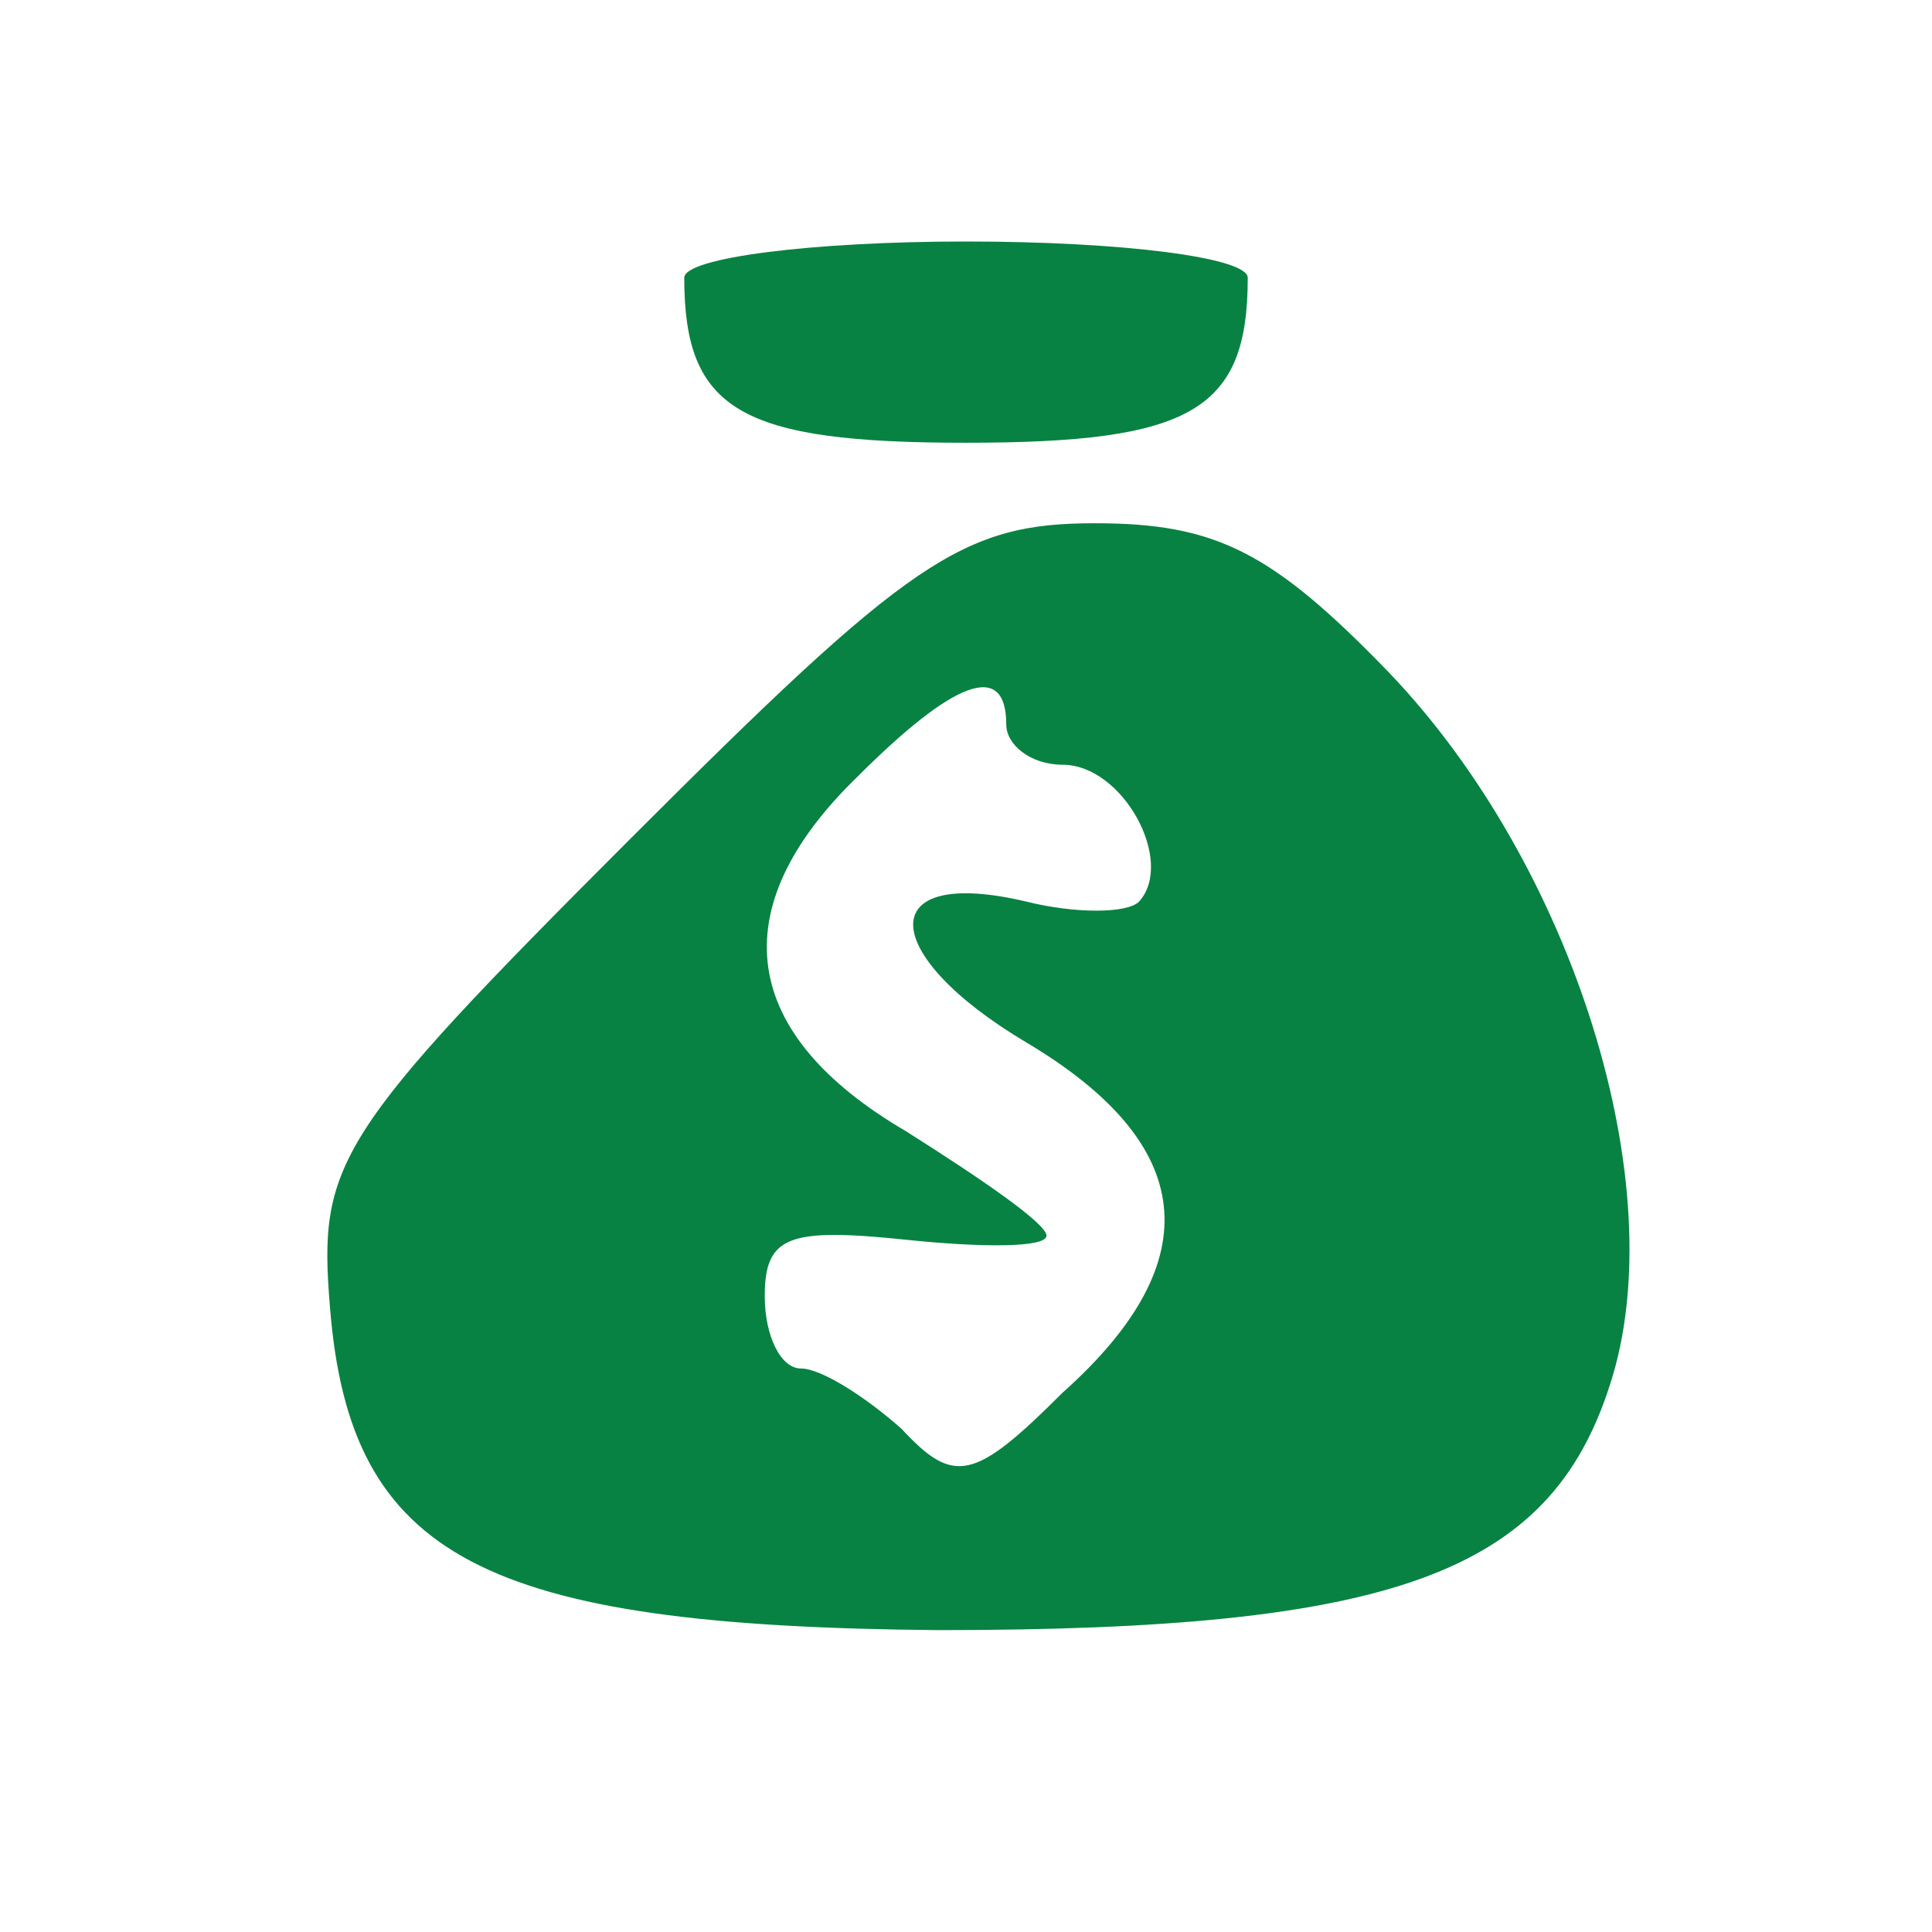 <?xml version="1.0" standalone="no"?>
<!DOCTYPE svg PUBLIC "-//W3C//DTD SVG 20010904//EN"
 "http://www.w3.org/TR/2001/REC-SVG-20010904/DTD/svg10.dtd">
<svg version="1.0" xmlns="http://www.w3.org/2000/svg"
 width="22pt" height="22pt" viewBox="0 0 48 48"
 preserveAspectRatio="xMidYMid meet">

<g transform="translate(0,48) scale(0.1,-0.1)"
fill="#088242">
<path d="M170 411 c0 -33 14 -41 70 -41 56 0 70 8 70 41 0 5 -31 9 -70 9 -38 
0 -70 -4 -70 -9z"/>
<path d="M157 272 c-74 -74 -78 -81 -75 -117 5 -62 38 -79 151 -80 113 0 152
14 167 61 16 49 -9 129 -55 177 -29 30 -43 37 -73 37 -33 0 -46 -9 -115 -78z
m93 28 c0 -5 6 -10 14 -10 15 0 28 -24 19 -34 -3 -3 -16 -3 -28 0 -38 9 -37
-13 0 -35 42 -25 46 -54 9 -87 -22 -22 -27 -23 -40 -9 -9 8 -20 15 -25 15 -5
0 -9 8 -9 18 0 15 6 17 35 14 19 -2 35 -2 35 1 0 3 -16 14 -35 26 -41 24 -46
55 -12 88 24 24 37 29 37 13z"/>
</g>
</svg>
